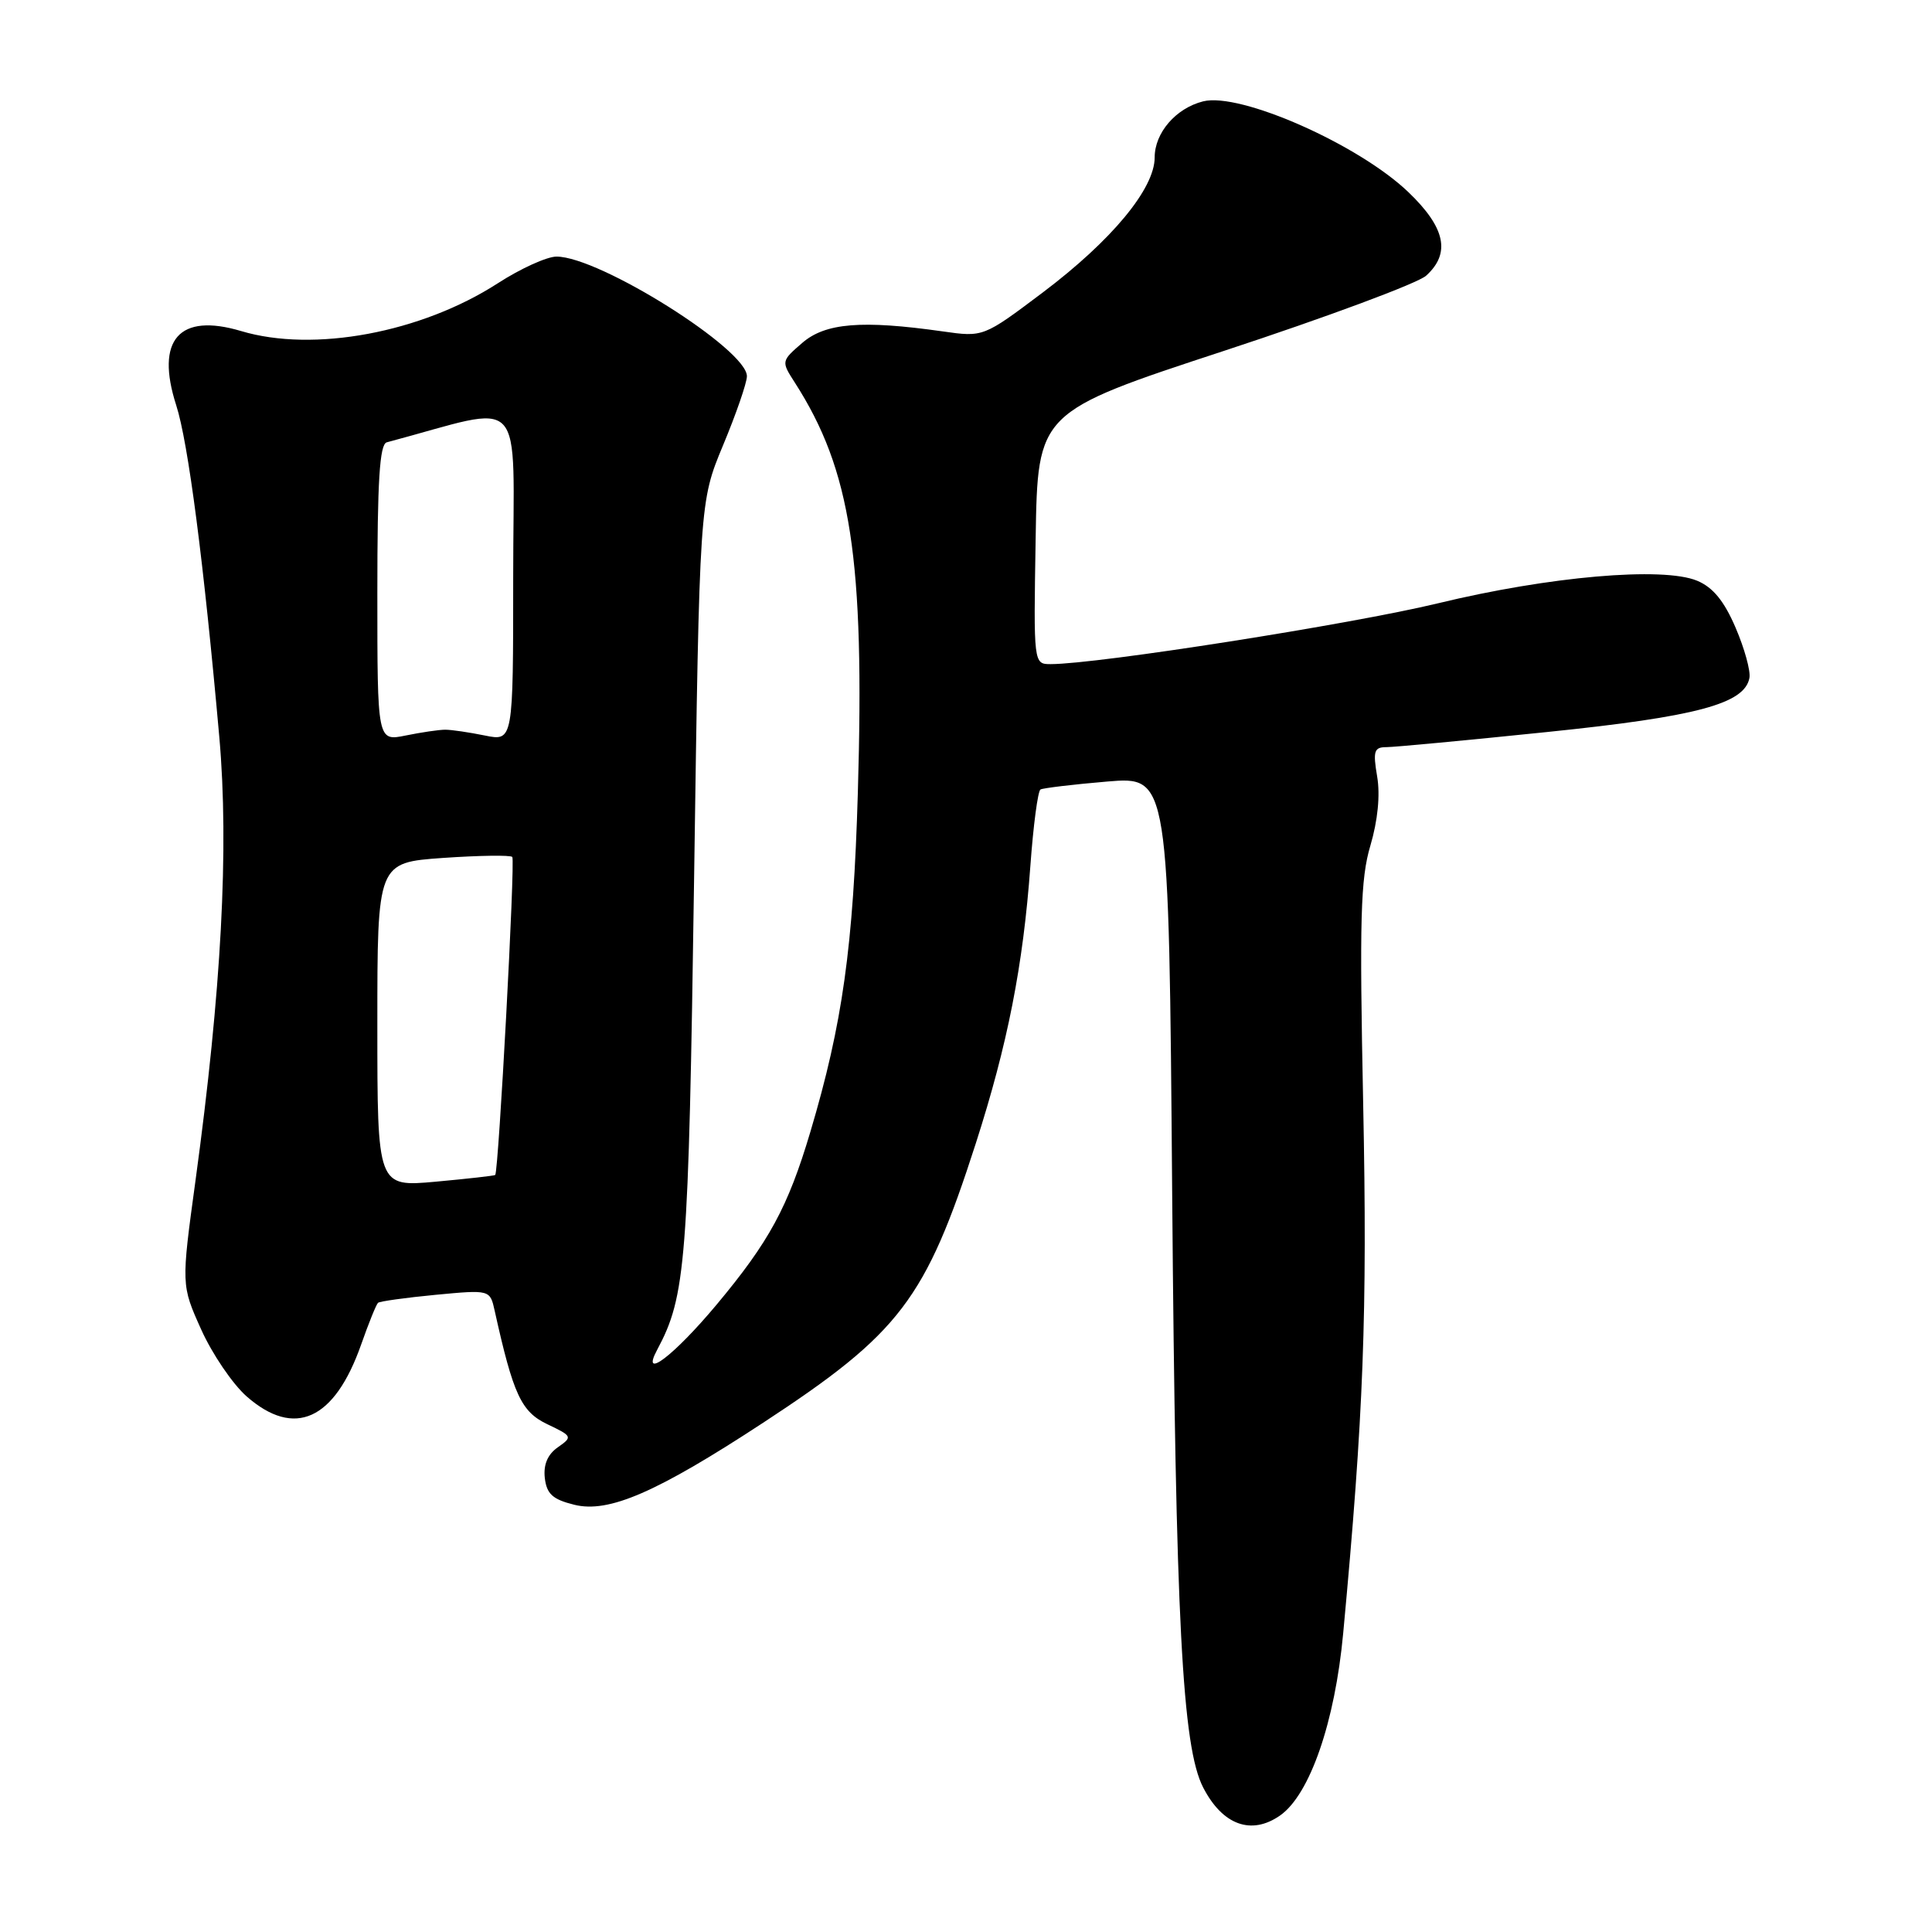 <?xml version="1.0" encoding="UTF-8" standalone="no"?>
<!DOCTYPE svg PUBLIC "-//W3C//DTD SVG 1.1//EN" "http://www.w3.org/Graphics/SVG/1.1/DTD/svg11.dtd" >
<svg xmlns="http://www.w3.org/2000/svg" xmlns:xlink="http://www.w3.org/1999/xlink" version="1.1" viewBox="0 0 256 256">
 <g >
 <path fill="currentColor"
d=" M 169.62 240.56 C 173.56 237.80 176.89 228.18 177.98 216.41 C 180.69 187.36 181.19 174.05 180.63 146.37 C 180.13 121.73 180.27 116.44 181.59 112.02 C 182.56 108.73 182.90 105.35 182.48 102.89 C 181.91 99.52 182.07 99.00 183.71 99.00 C 184.74 99.00 194.30 98.10 204.96 97.00 C 224.84 94.96 231.18 93.26 231.81 89.82 C 231.98 88.90 231.15 85.90 229.97 83.16 C 228.45 79.62 226.97 77.82 224.88 76.95 C 220.32 75.06 205.26 76.37 190.50 79.95 C 179.07 82.71 145.48 87.99 139.23 88.00 C 136.95 88.00 136.95 88.00 137.23 71.30 C 137.50 54.60 137.50 54.60 162.22 46.48 C 175.82 42.01 187.86 37.53 188.97 36.53 C 192.25 33.56 191.53 30.16 186.61 25.45 C 180.02 19.14 164.33 12.20 159.42 13.43 C 155.81 14.34 153.00 17.59 153.00 20.86 C 153.00 25.00 147.32 31.85 138.18 38.75 C 130.30 44.68 130.30 44.68 124.90 43.91 C 114.19 42.39 109.36 42.79 106.31 45.43 C 103.51 47.85 103.51 47.88 105.31 50.68 C 112.78 62.31 114.58 74.04 113.67 105.00 C 113.07 125.46 111.65 135.62 107.37 150.00 C 104.40 159.97 101.92 164.53 94.93 172.90 C 89.29 179.64 84.85 183.02 87.07 178.87 C 90.89 171.74 91.23 167.41 91.97 116.50 C 92.69 66.50 92.69 66.50 95.81 59.00 C 97.53 54.88 98.95 50.77 98.97 49.87 C 99.04 46.33 79.44 34.00 73.74 34.00 C 72.47 34.00 68.97 35.59 65.97 37.53 C 55.81 44.09 41.55 46.74 31.96 43.87 C 23.73 41.41 20.56 45.03 23.35 53.70 C 24.94 58.63 27.00 74.51 29.06 97.67 C 30.36 112.34 29.34 131.29 25.91 156.39 C 24.01 170.28 24.01 170.28 26.66 176.17 C 28.11 179.40 30.82 183.39 32.68 185.03 C 39.02 190.59 44.32 188.19 47.85 178.17 C 48.85 175.32 49.86 172.83 50.09 172.63 C 50.31 172.43 53.75 171.95 57.72 171.57 C 64.93 170.89 64.93 170.89 65.55 173.69 C 68.01 184.79 69.06 187.06 72.51 188.71 C 75.85 190.30 75.89 190.39 73.92 191.77 C 72.56 192.72 71.99 194.07 72.19 195.85 C 72.44 197.96 73.23 198.68 76.10 199.39 C 80.67 200.52 87.01 197.76 101.09 188.54 C 119.27 176.63 122.63 172.22 129.30 151.50 C 133.51 138.40 135.57 127.97 136.53 114.73 C 136.92 109.36 137.52 104.81 137.87 104.61 C 138.22 104.42 142.18 103.94 146.69 103.56 C 154.88 102.87 154.88 102.87 155.32 158.19 C 155.78 214.73 156.65 231.49 159.43 236.86 C 162.00 241.84 165.81 243.22 169.62 240.56 Z  M 50.00 135.79 C 50.00 114.30 50.00 114.30 58.70 113.68 C 63.49 113.35 67.62 113.29 67.88 113.55 C 68.29 113.96 66.07 155.14 65.62 155.69 C 65.53 155.79 61.98 156.19 57.73 156.58 C 50.00 157.28 50.00 157.28 50.00 135.79 Z  M 50.00 78.58 C 50.00 63.71 50.30 58.86 51.25 58.61 C 70.06 53.61 68.00 51.41 68.00 76.50 C 68.00 98.22 68.00 98.22 64.25 97.46 C 62.19 97.04 59.83 96.69 59.00 96.69 C 58.17 96.69 55.81 97.04 53.75 97.46 C 50.00 98.22 50.00 98.22 50.00 78.58 Z "/>
</g>
</svg>